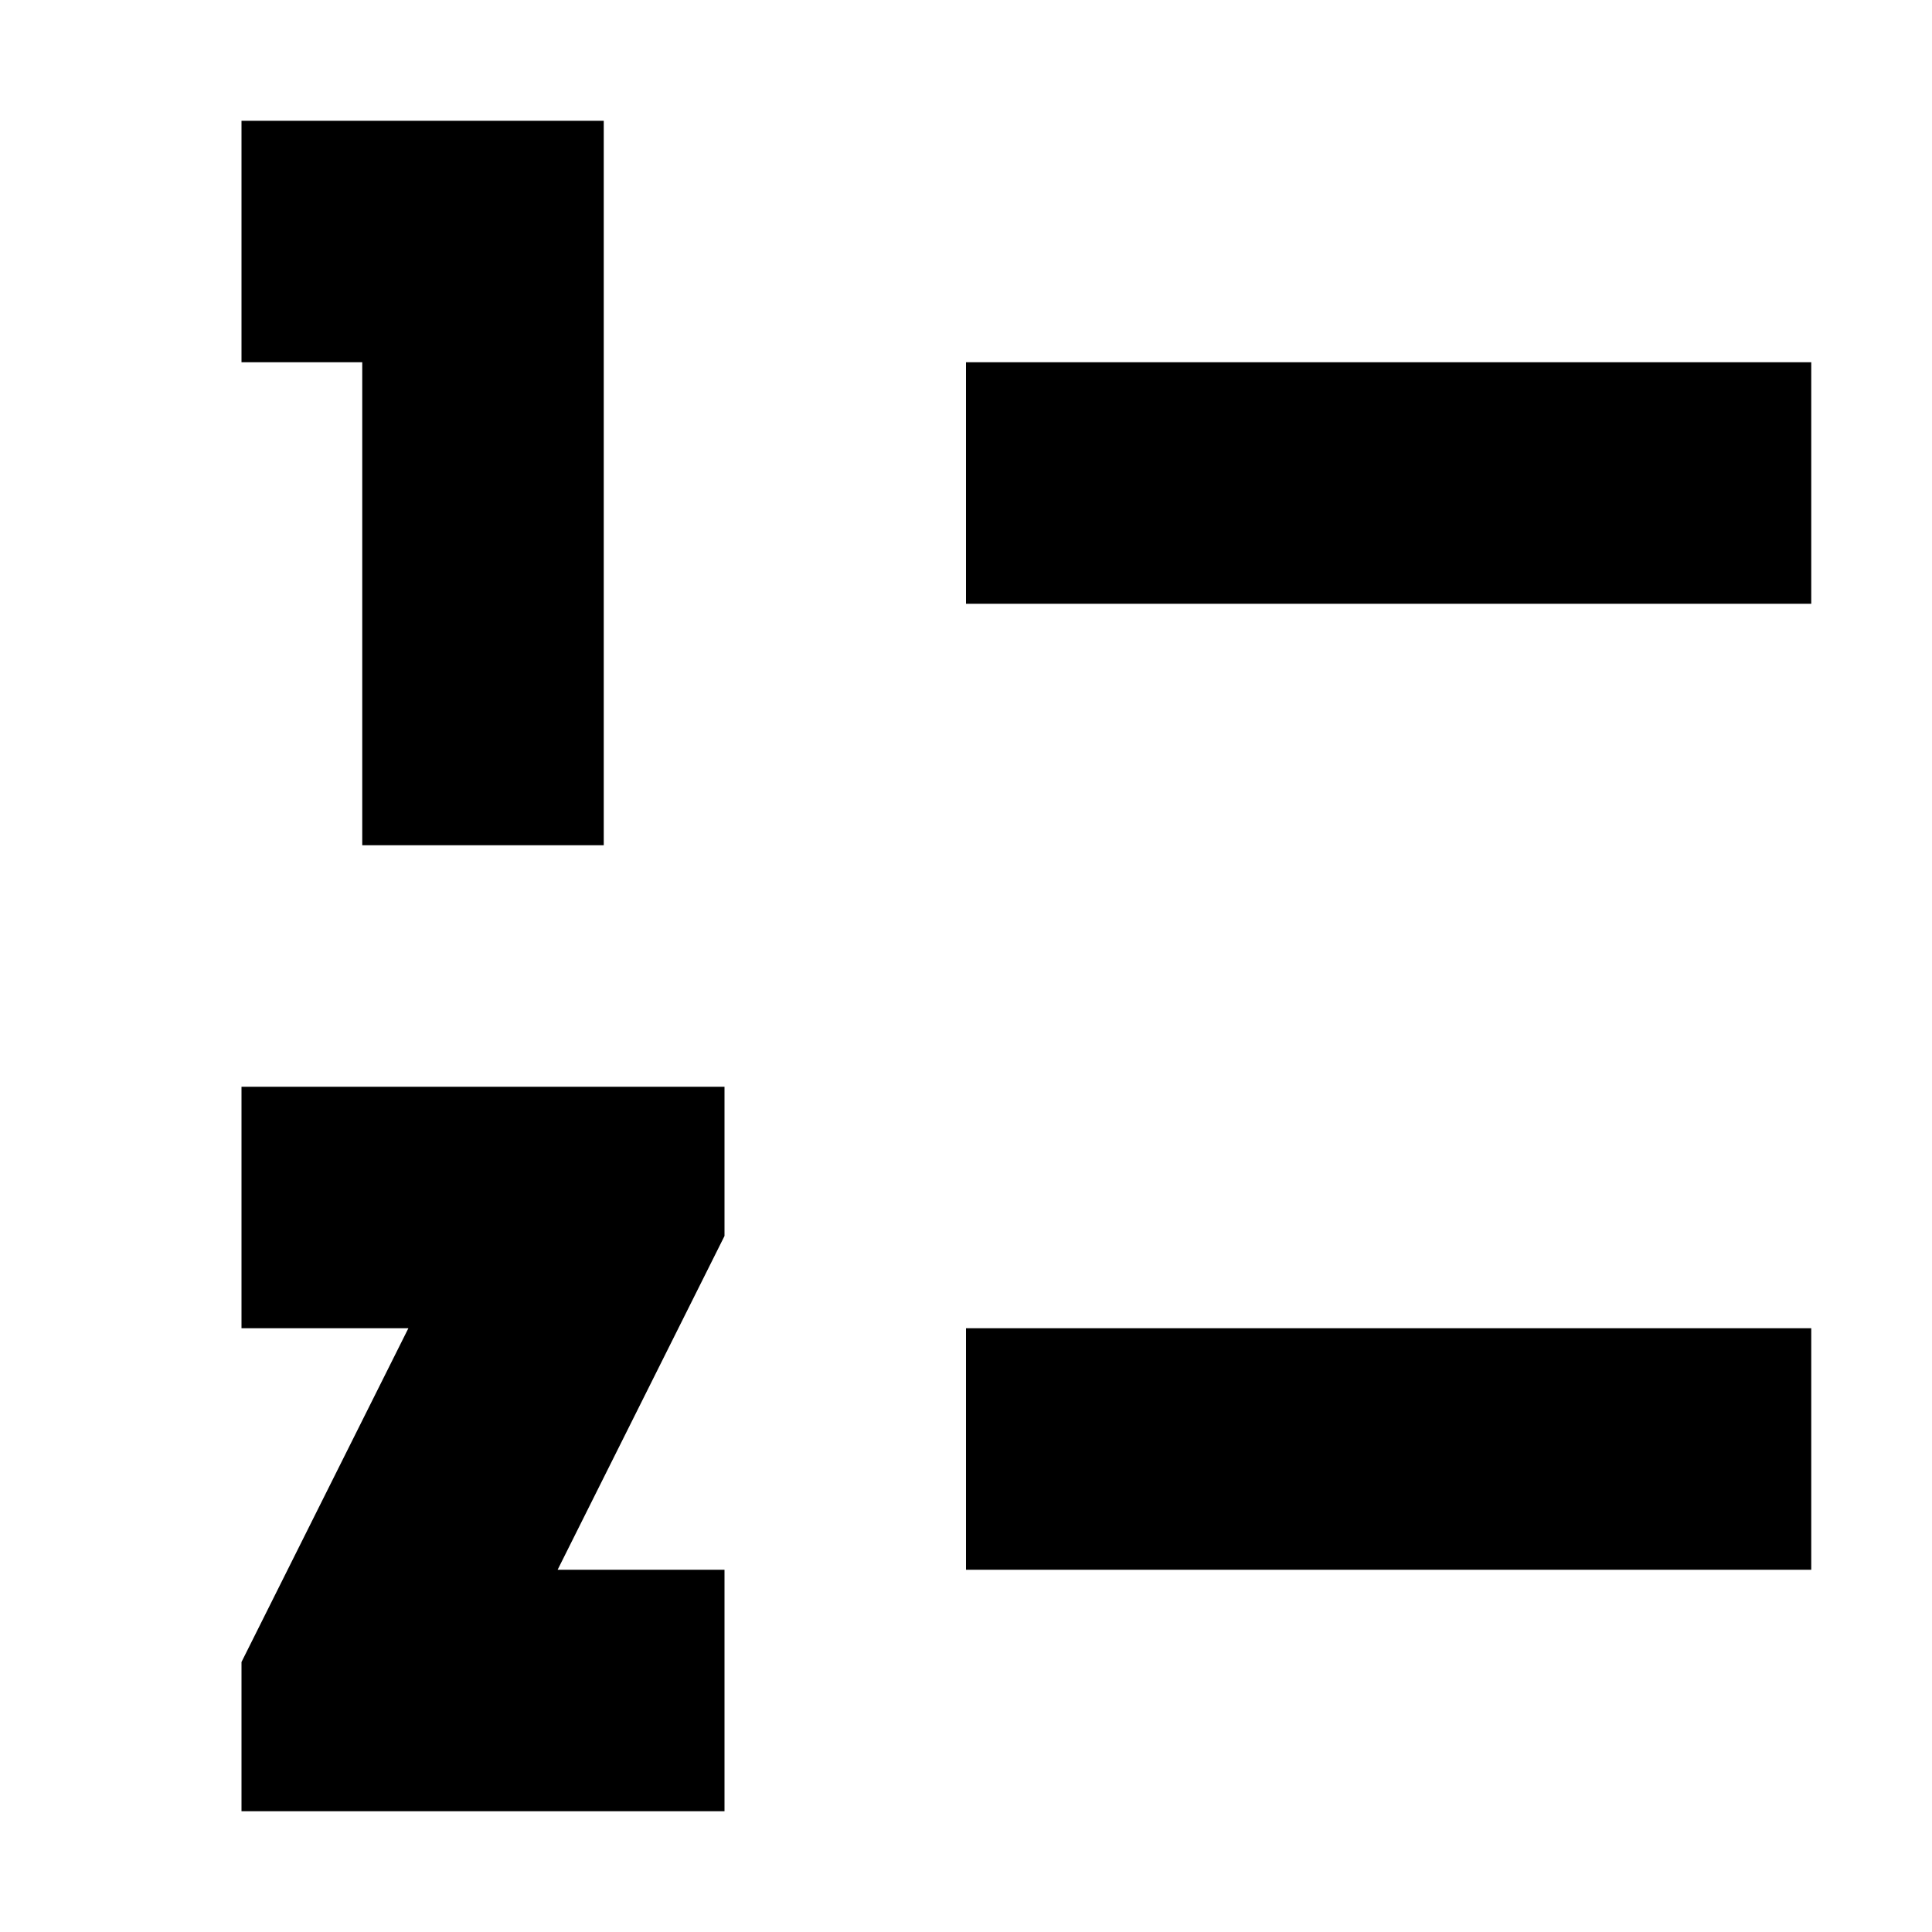 <svg xmlns="http://www.w3.org/2000/svg" width="1em" height="1em" viewBox="0 0 16 16"><path fill="currentColor" d="M2 1h3v6H3V3H2zm6 4h7V3H8zm0 8h7v-2H8zM2 9h4v1.236L4.618 13H6v2H2v-1.236L3.382 11H2z"/></svg>